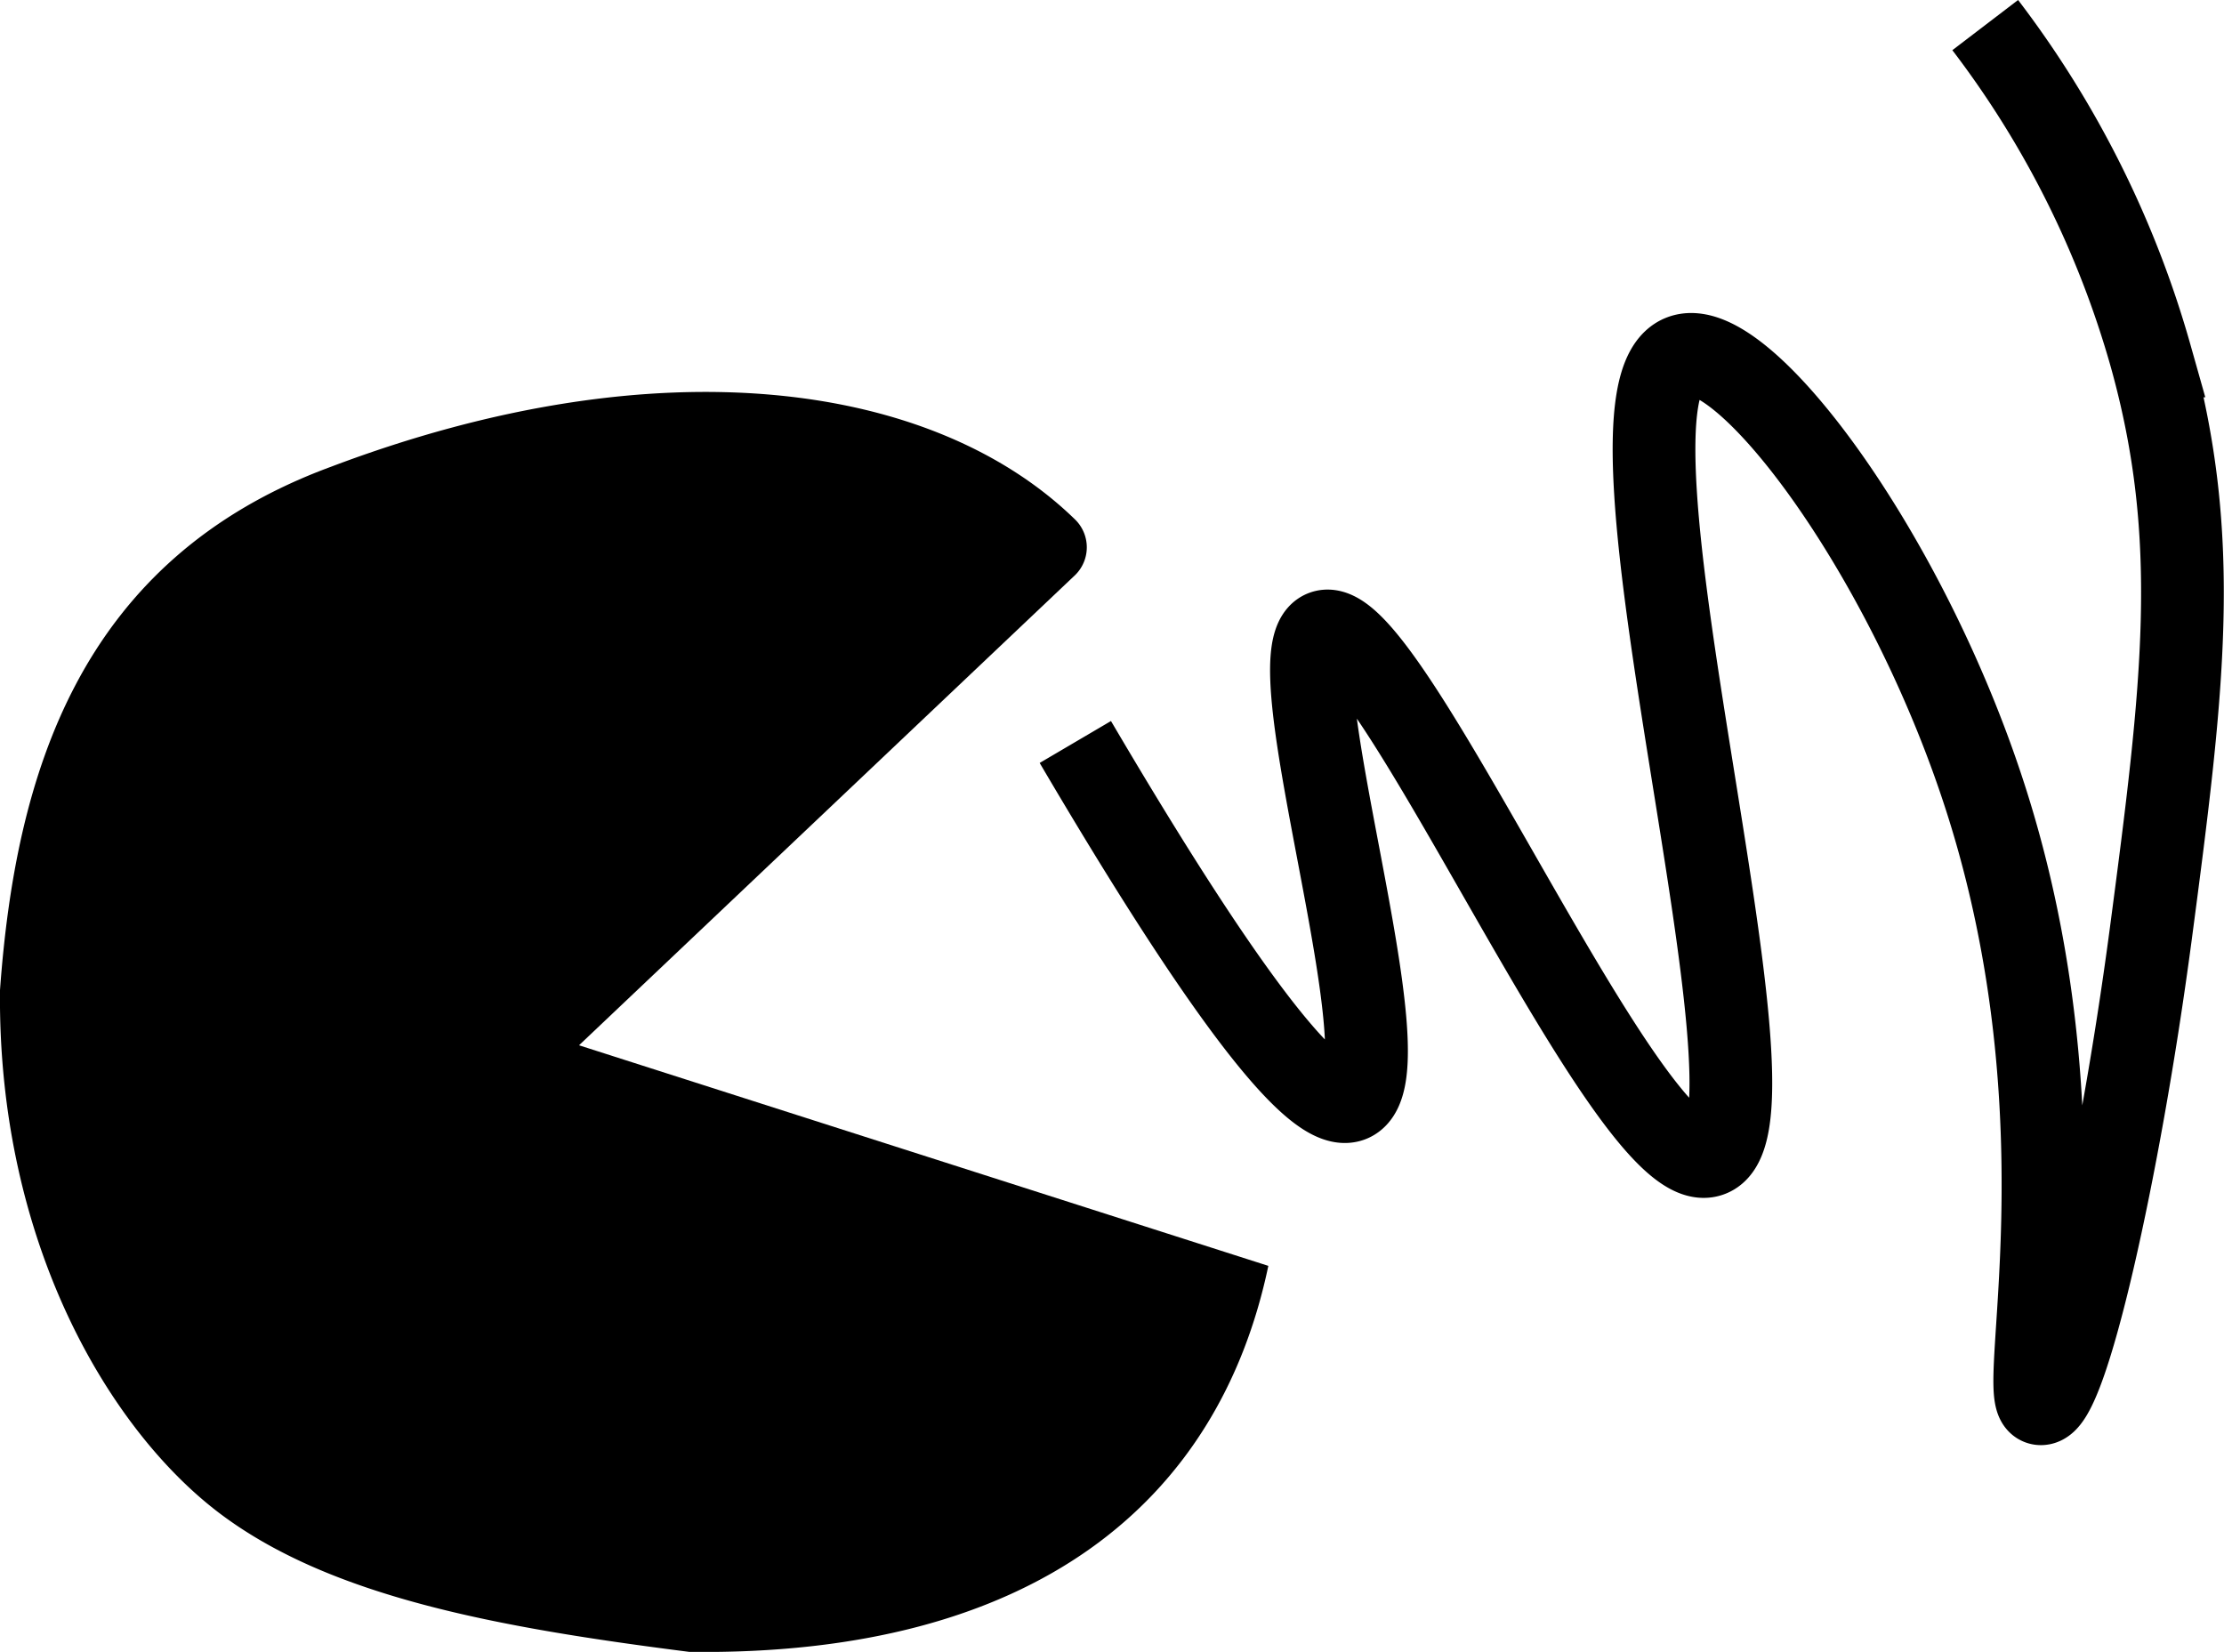<svg xmlns="http://www.w3.org/2000/svg" viewBox="0 0 80.66 59.91"><defs><style>.cls-1{fill:none;stroke:#000;stroke-miterlimit:10;stroke-width:3px;}</style></defs><g id="Layer_2" data-name="Layer 2"><g id="Bronca"><path d="M21,37.91,39,20.85a1.41,1.41,0,0,0,0-2c-5.12-5-15.08-6.43-27-1.92C2.82,20.31.56,28.18,0,35.91c-.09,9.19,4,16,8,19s10,4.11,17,5c12.49.16,19.2-5.42,21-14"/><path class="cls-1" d="M39,26.91c4.58,7.79,8.56,13.61,10,13,2.2-.94-2.91-16.27-1-17,2.26-.88,11.13,20,14,19,3.18-1.06-4.7-27.63-1-29,2.17-.81,8.12,7.06,11,16,3.8,11.79,1.08,21.87,2,22s2.86-8.42,4-17c1.19-9,1.85-14.37,0-21a35.8,35.8,0,0,0-6-12"/></g></g></svg>